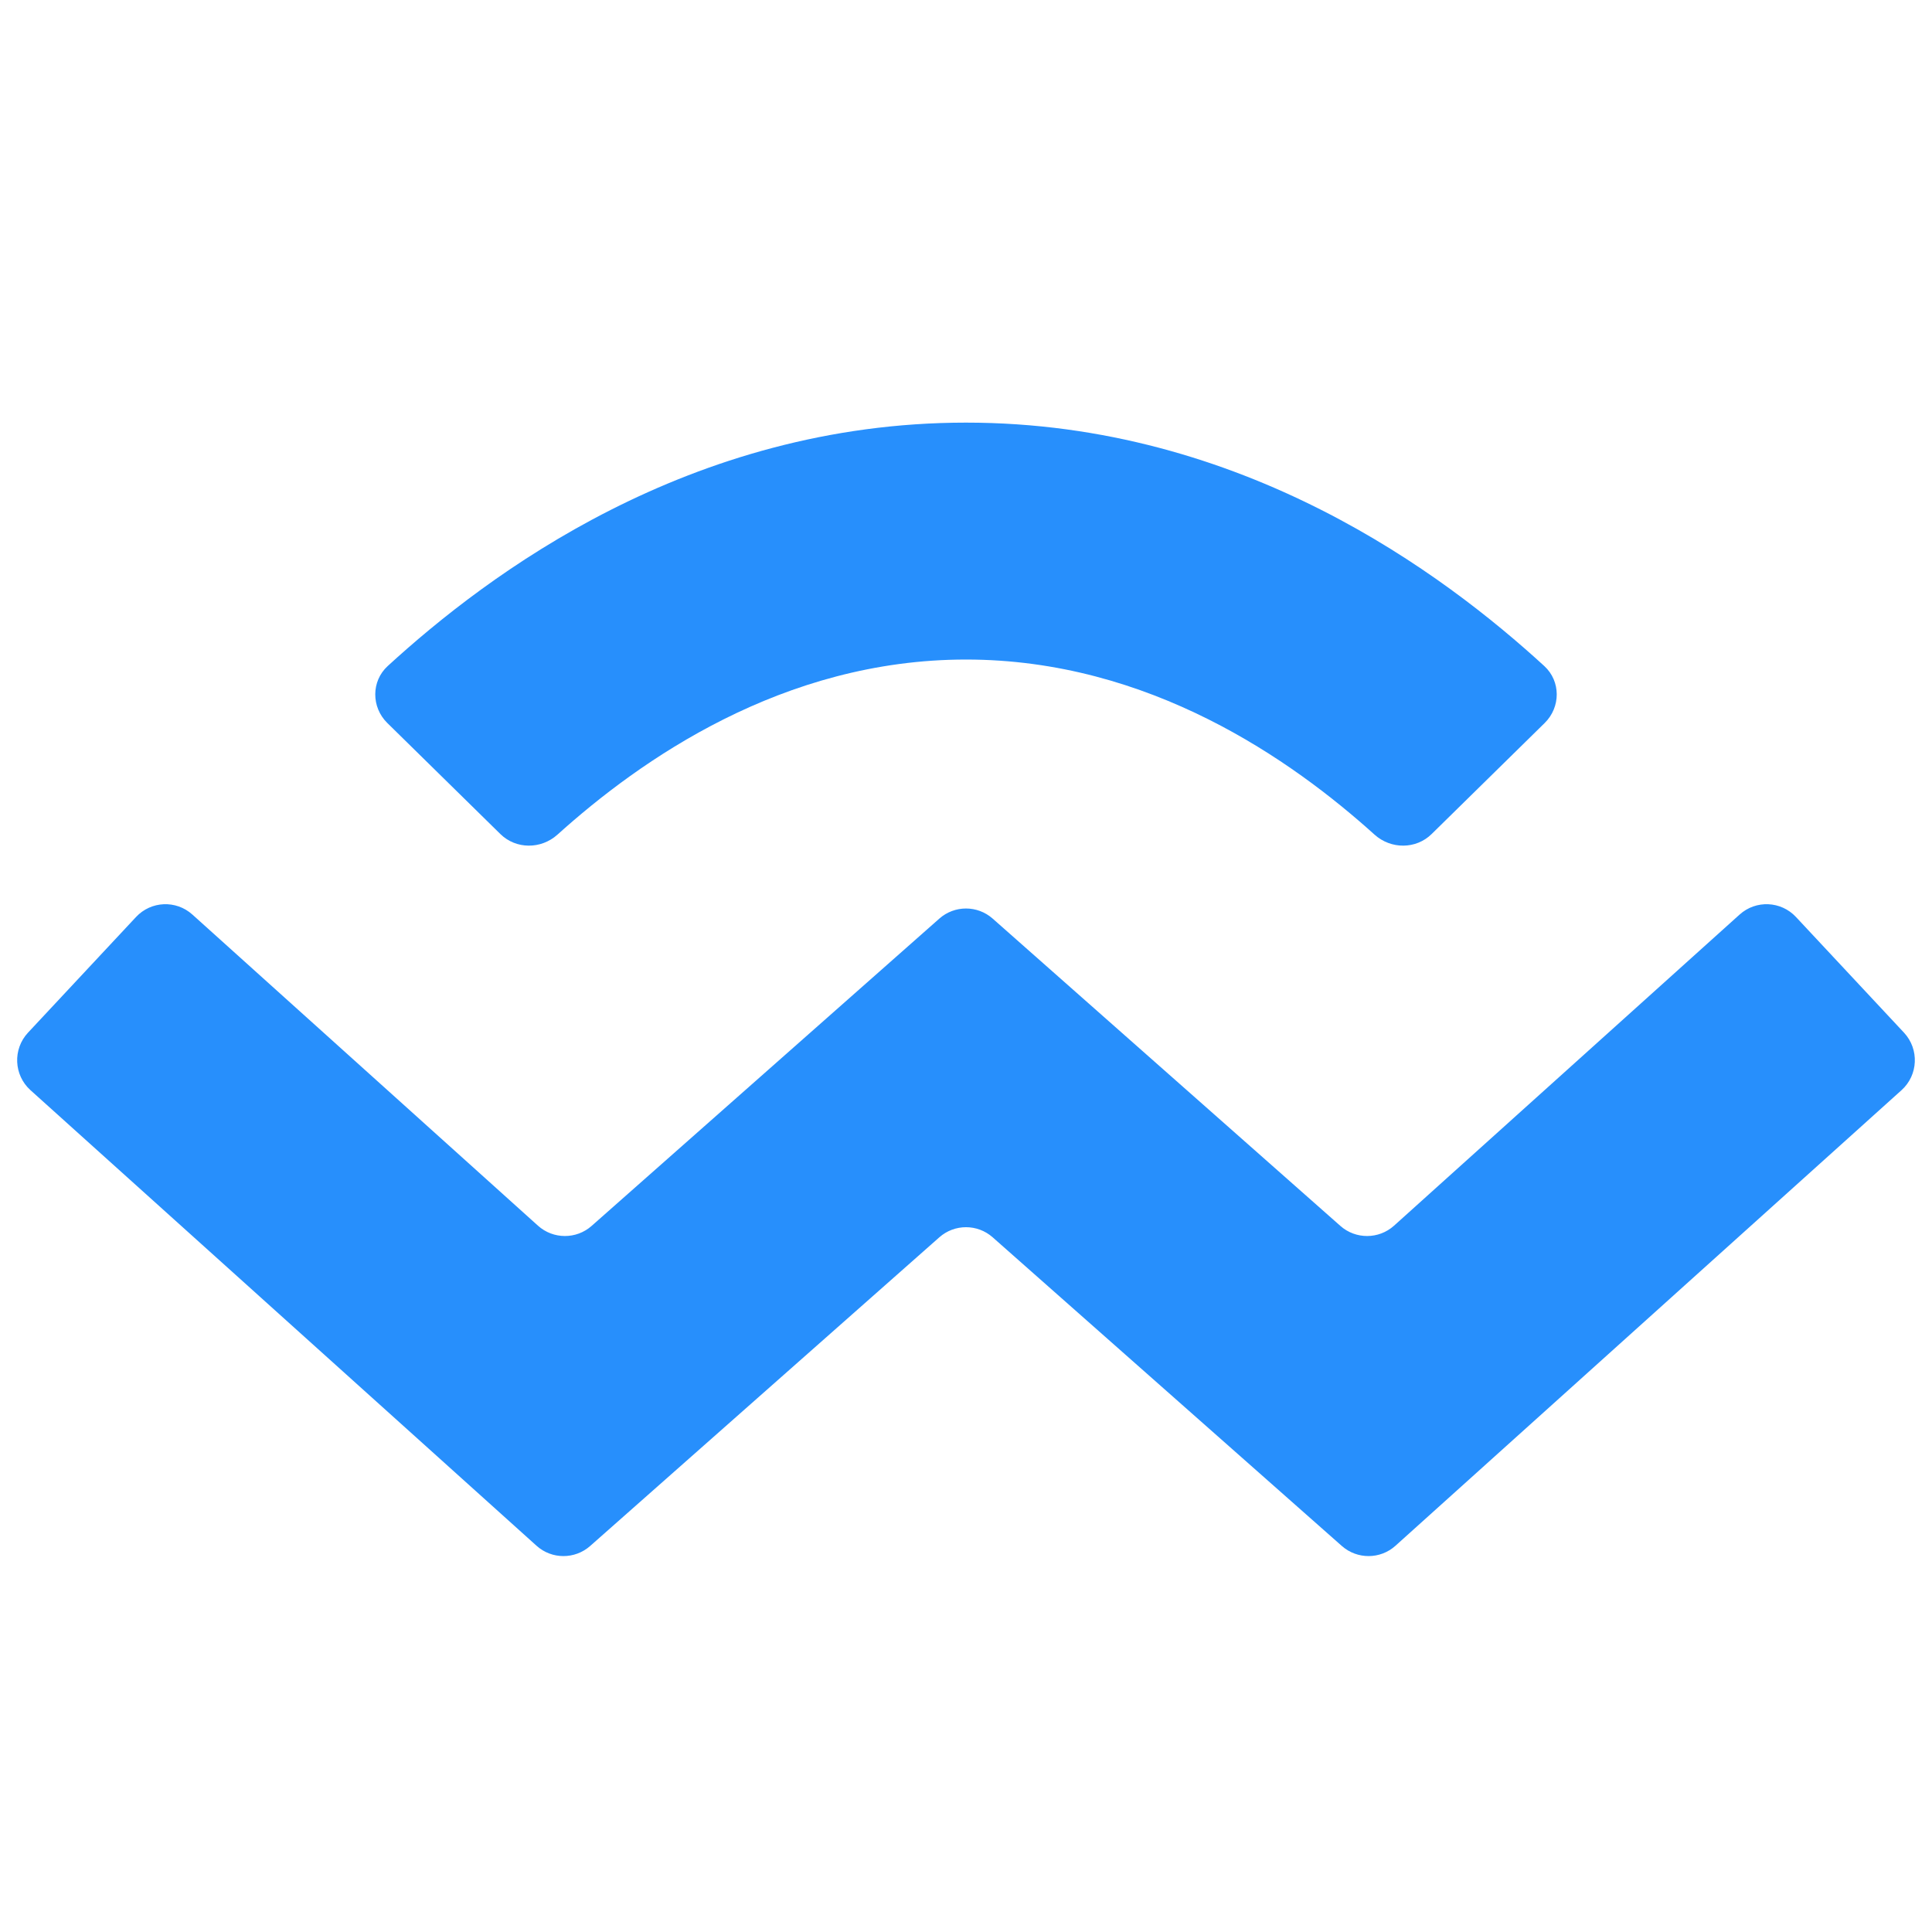 <svg width="24" height="24" viewBox="0 0 24 24" fill="none" xmlns="http://www.w3.org/2000/svg">
<path fill-rule="evenodd" clip-rule="evenodd" d="M12 8.193C9.721 8.193 7.949 9.445 6.924 10.369C6.721 10.551 6.411 10.552 6.216 10.361L4.811 8.981C4.612 8.785 4.61 8.463 4.816 8.274C6.058 7.136 8.563 5.25 12 5.25C15.437 5.25 17.942 7.136 19.184 8.274C19.39 8.463 19.388 8.785 19.189 8.981L17.784 10.361C17.589 10.552 17.279 10.551 17.076 10.369C16.052 9.445 14.279 8.193 12 8.193ZM0.378 13.542C0.171 13.355 0.157 13.034 0.347 12.829L1.69 11.391C1.876 11.192 2.187 11.178 2.39 11.361L6.683 15.226C6.872 15.396 7.159 15.397 7.349 15.229L11.669 11.411C11.858 11.244 12.142 11.244 12.331 11.411L16.651 15.229C16.841 15.397 17.128 15.396 17.317 15.226L21.61 11.361C21.813 11.178 22.124 11.192 22.31 11.391L23.653 12.829C23.843 13.034 23.829 13.355 23.622 13.542L17.335 19.202C17.146 19.372 16.86 19.373 16.669 19.205L12.331 15.37C12.142 15.203 11.858 15.203 11.669 15.37L7.331 19.205C7.14 19.373 6.854 19.372 6.665 19.202L0.378 13.542Z" fill="#278FFC"/>
</svg>
